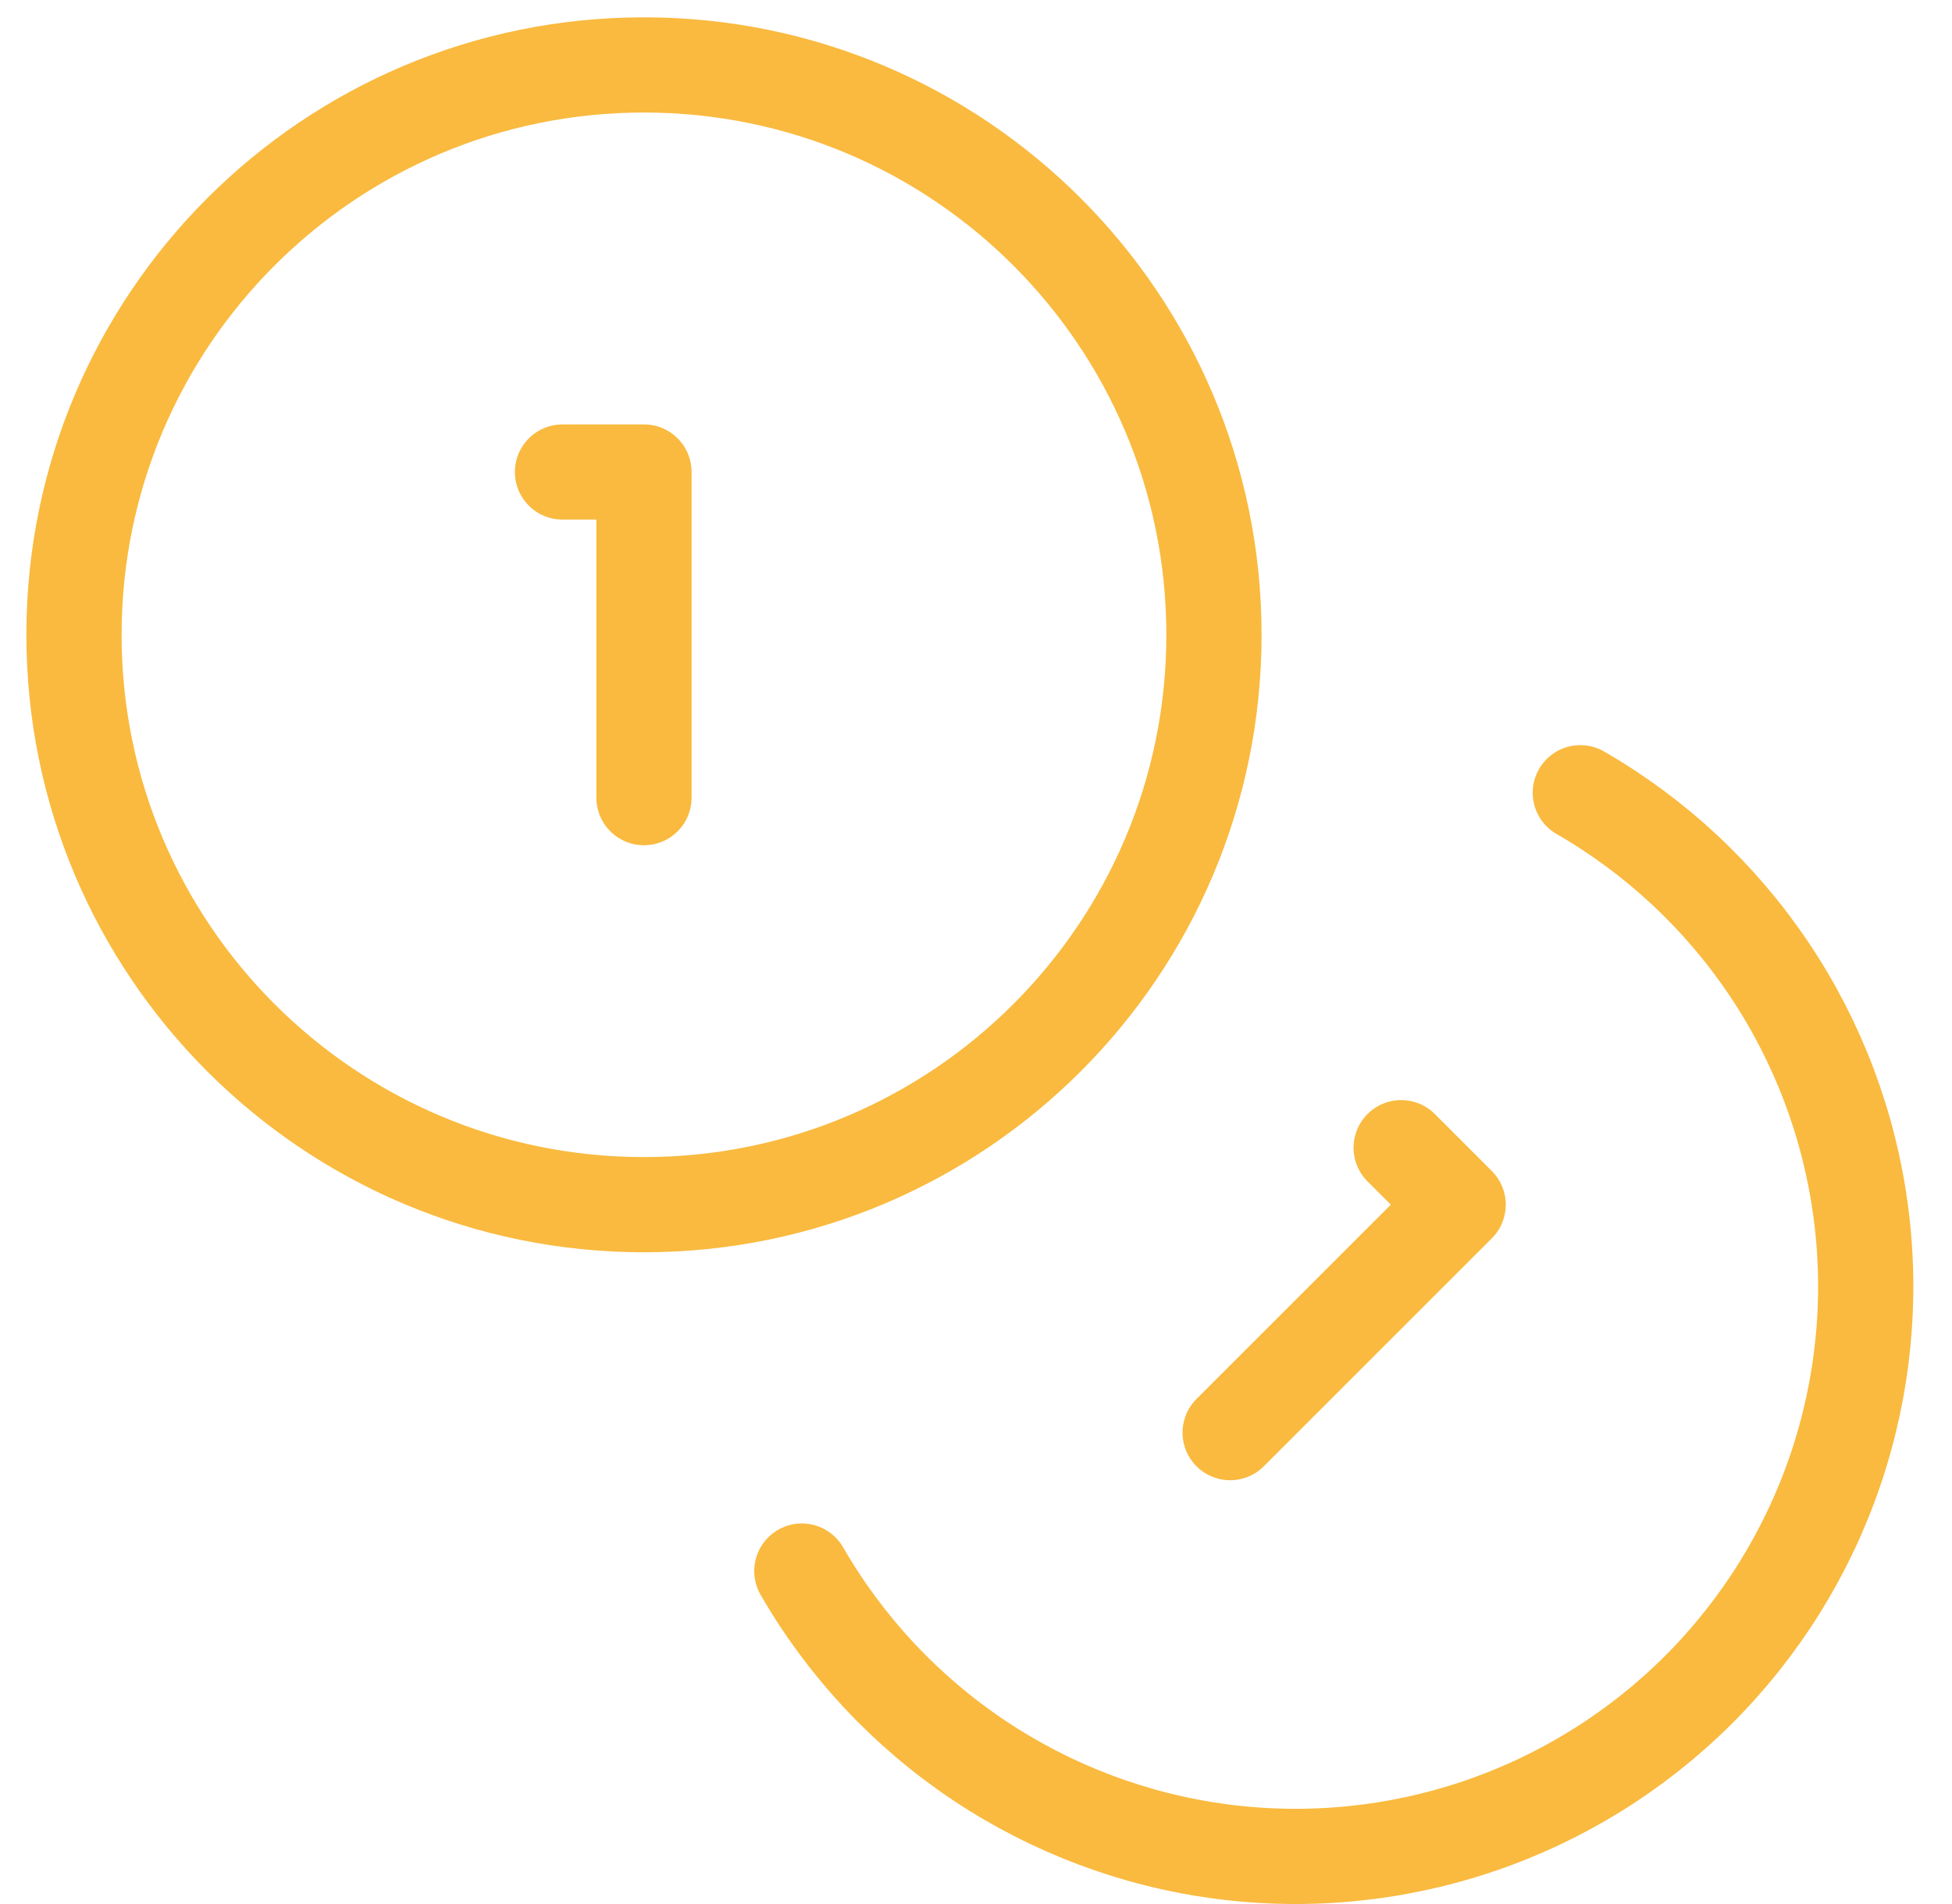<svg width="41" height="40" viewBox="0 0 41 40" fill="none" xmlns="http://www.w3.org/2000/svg">
<path d="M13.526 25.308C20.138 25.308 25.498 19.948 25.498 13.336C25.498 6.724 20.138 1.364 13.526 1.364C6.914 1.364 1.554 6.724 1.554 13.336C1.554 19.948 6.914 25.308 13.526 25.308Z" stroke="#F9BA3F" stroke-width="2" stroke-linecap="round" stroke-linejoin="round"/>
<path d="M33.193 16.654C34.785 17.572 36.144 18.843 37.166 20.37C38.188 21.897 38.844 23.638 39.085 25.46C39.325 27.281 39.143 29.134 38.553 30.873C37.963 32.613 36.98 34.194 35.681 35.493C34.382 36.792 32.801 37.775 31.061 38.365C29.322 38.955 27.469 39.137 25.648 38.897C23.826 38.656 22.085 37.999 20.558 36.978C19.031 35.956 17.76 34.597 16.842 33.005" stroke="#F9BA3F" stroke-width="2" stroke-linecap="round" stroke-linejoin="round"/>
<path d="M11.815 9.916H13.526V16.757" stroke="#F9BA3F" stroke-width="2" stroke-linecap="round" stroke-linejoin="round"/>
<path d="M29.43 24.111L30.627 25.308L25.838 30.097" stroke="#F9BA3F" stroke-width="2" stroke-linecap="round" stroke-linejoin="round"/>
</svg>
